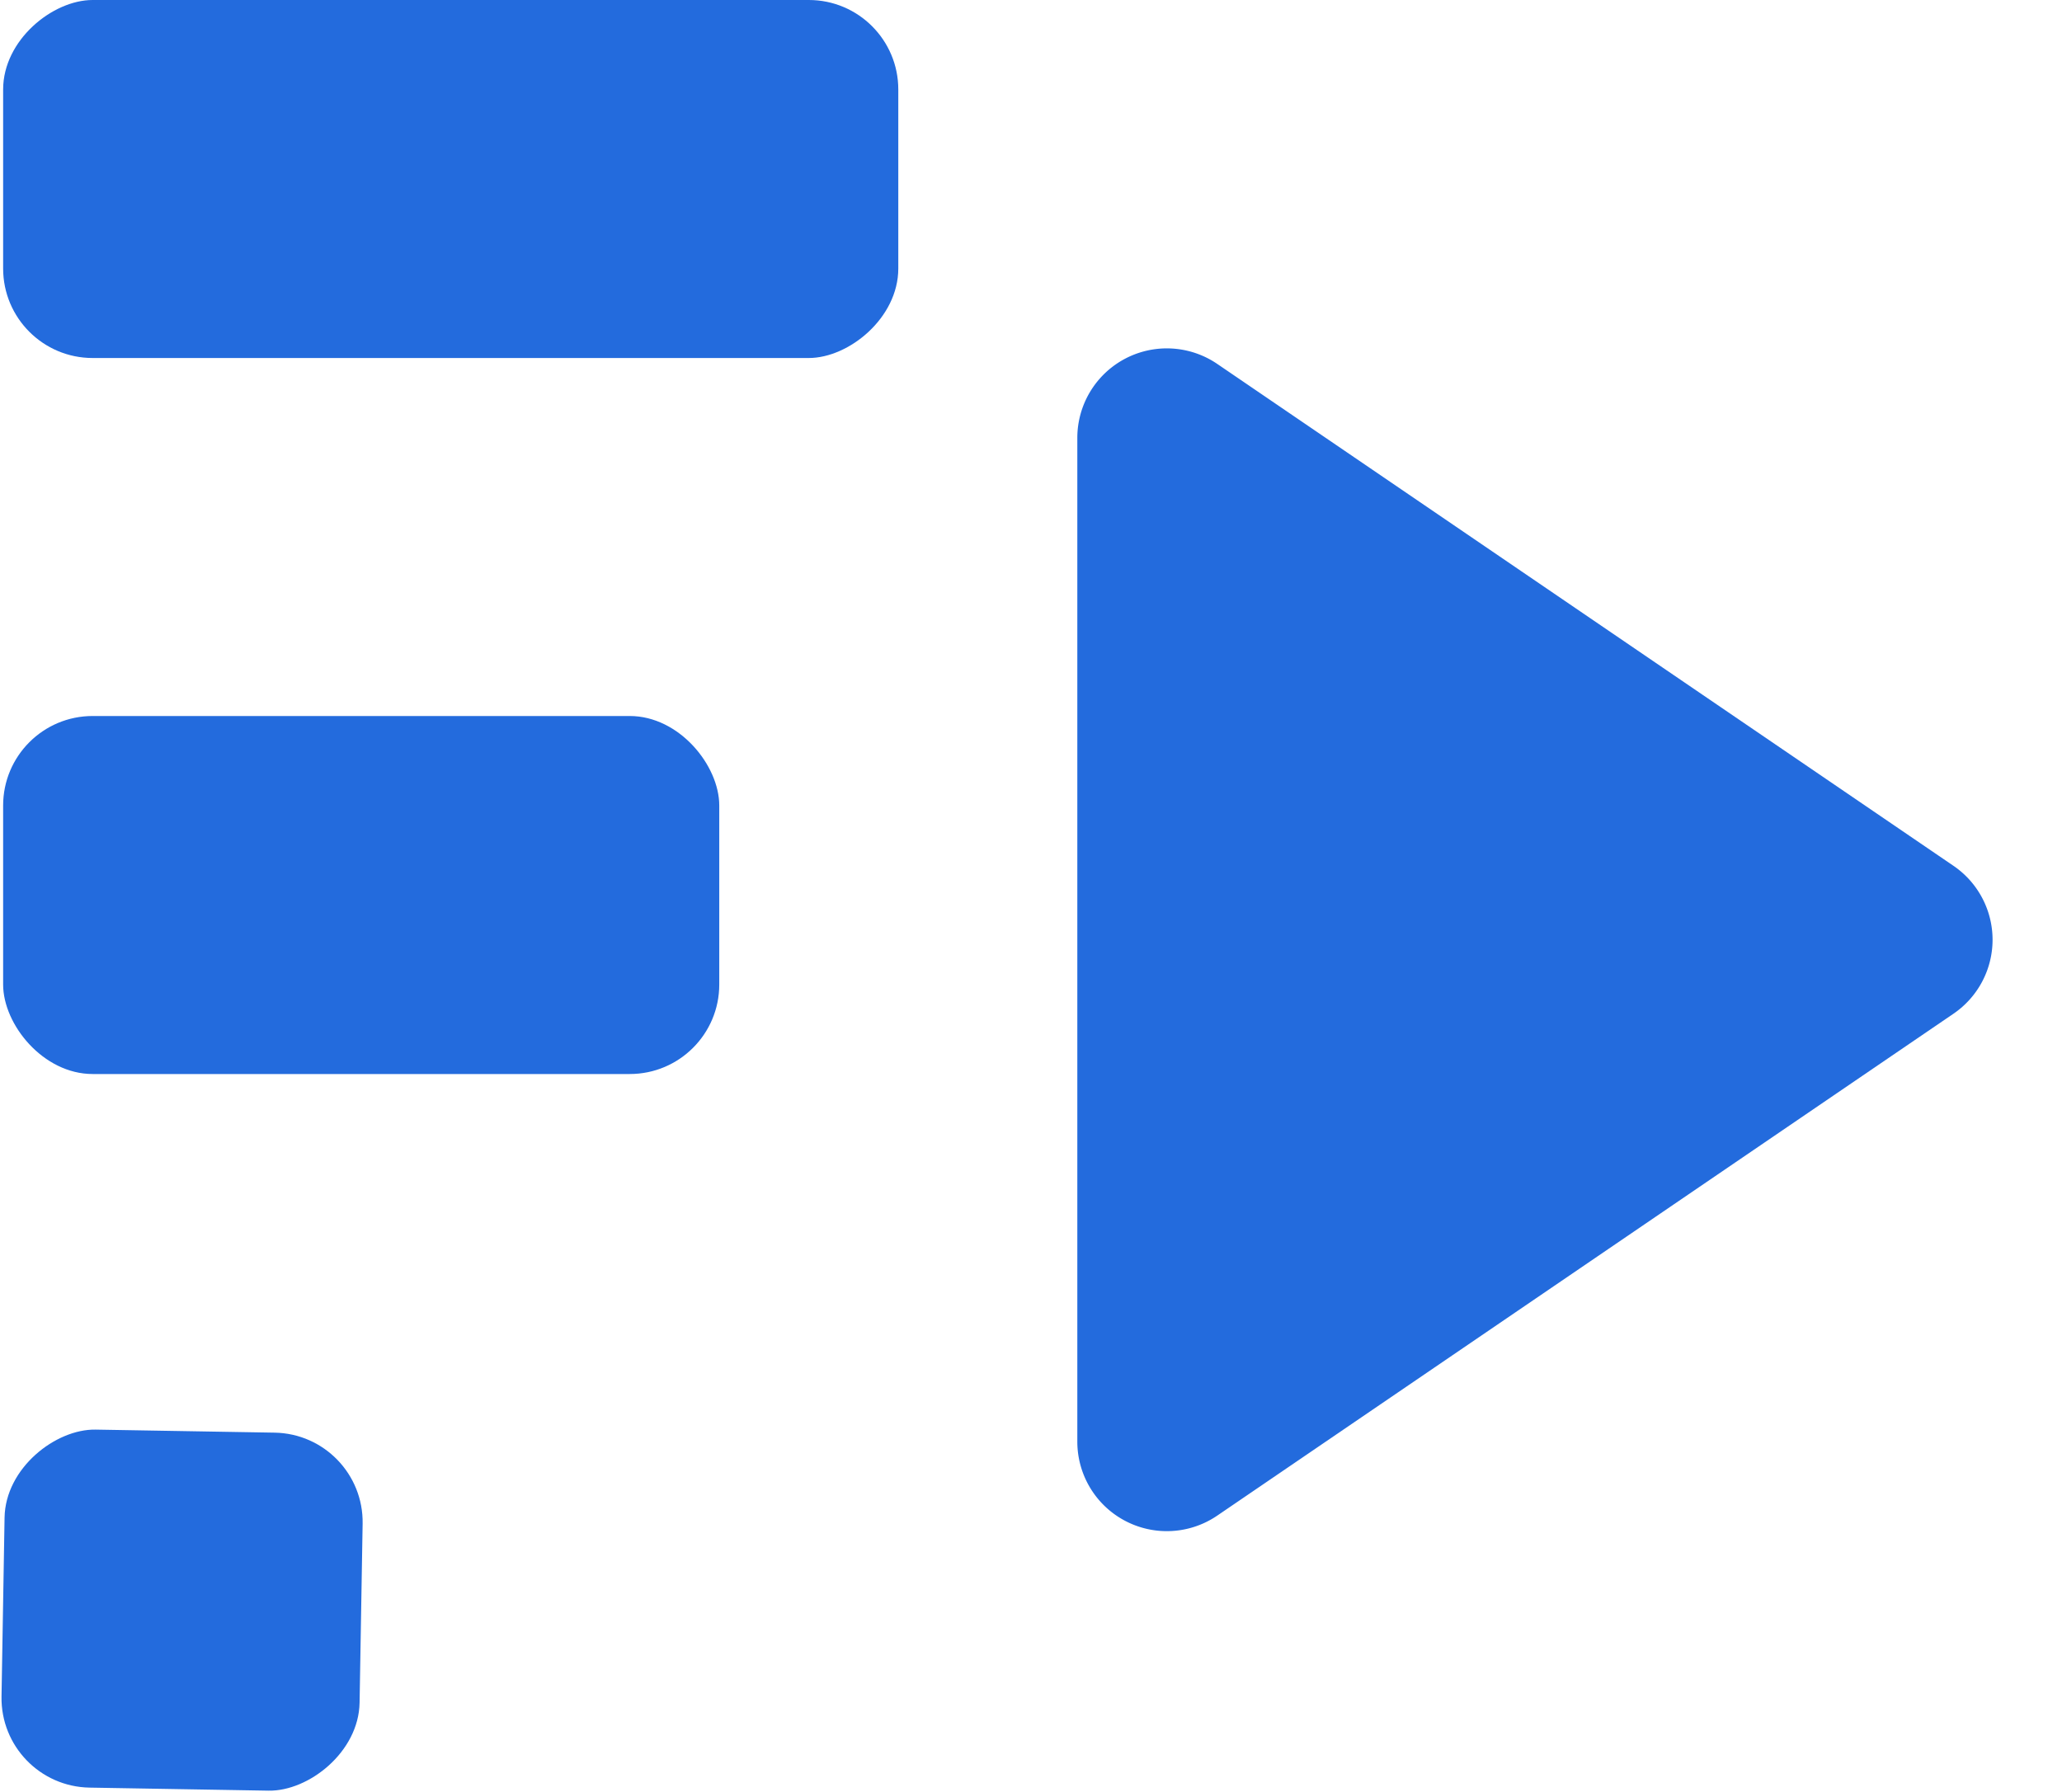 <svg xmlns="http://www.w3.org/2000/svg" width="23.035" height="20.026" viewBox="0 0 23.035 20.026"><defs><style>.a{fill:#236bdd;}</style></defs><g transform="translate(255.035 -149)"><rect class="a" width="4" height="10" rx="1" transform="translate(-245 149) rotate(90)"/><rect class="a" width="8" height="4" rx="1" transform="translate(-255 157)"/><rect class="a" width="4" height="4" rx="1" transform="matrix(0.017, -1, 1, 0.017, -255.035, 168.956)"/><path class="a" d="M6.674,1.212a1,1,0,0,1,1.652,0l5.608,8.225A1,1,0,0,1,13.108,11H1.892a1,1,0,0,1-.826-1.563Z" transform="translate(-232 152) rotate(90)"/></g></svg>